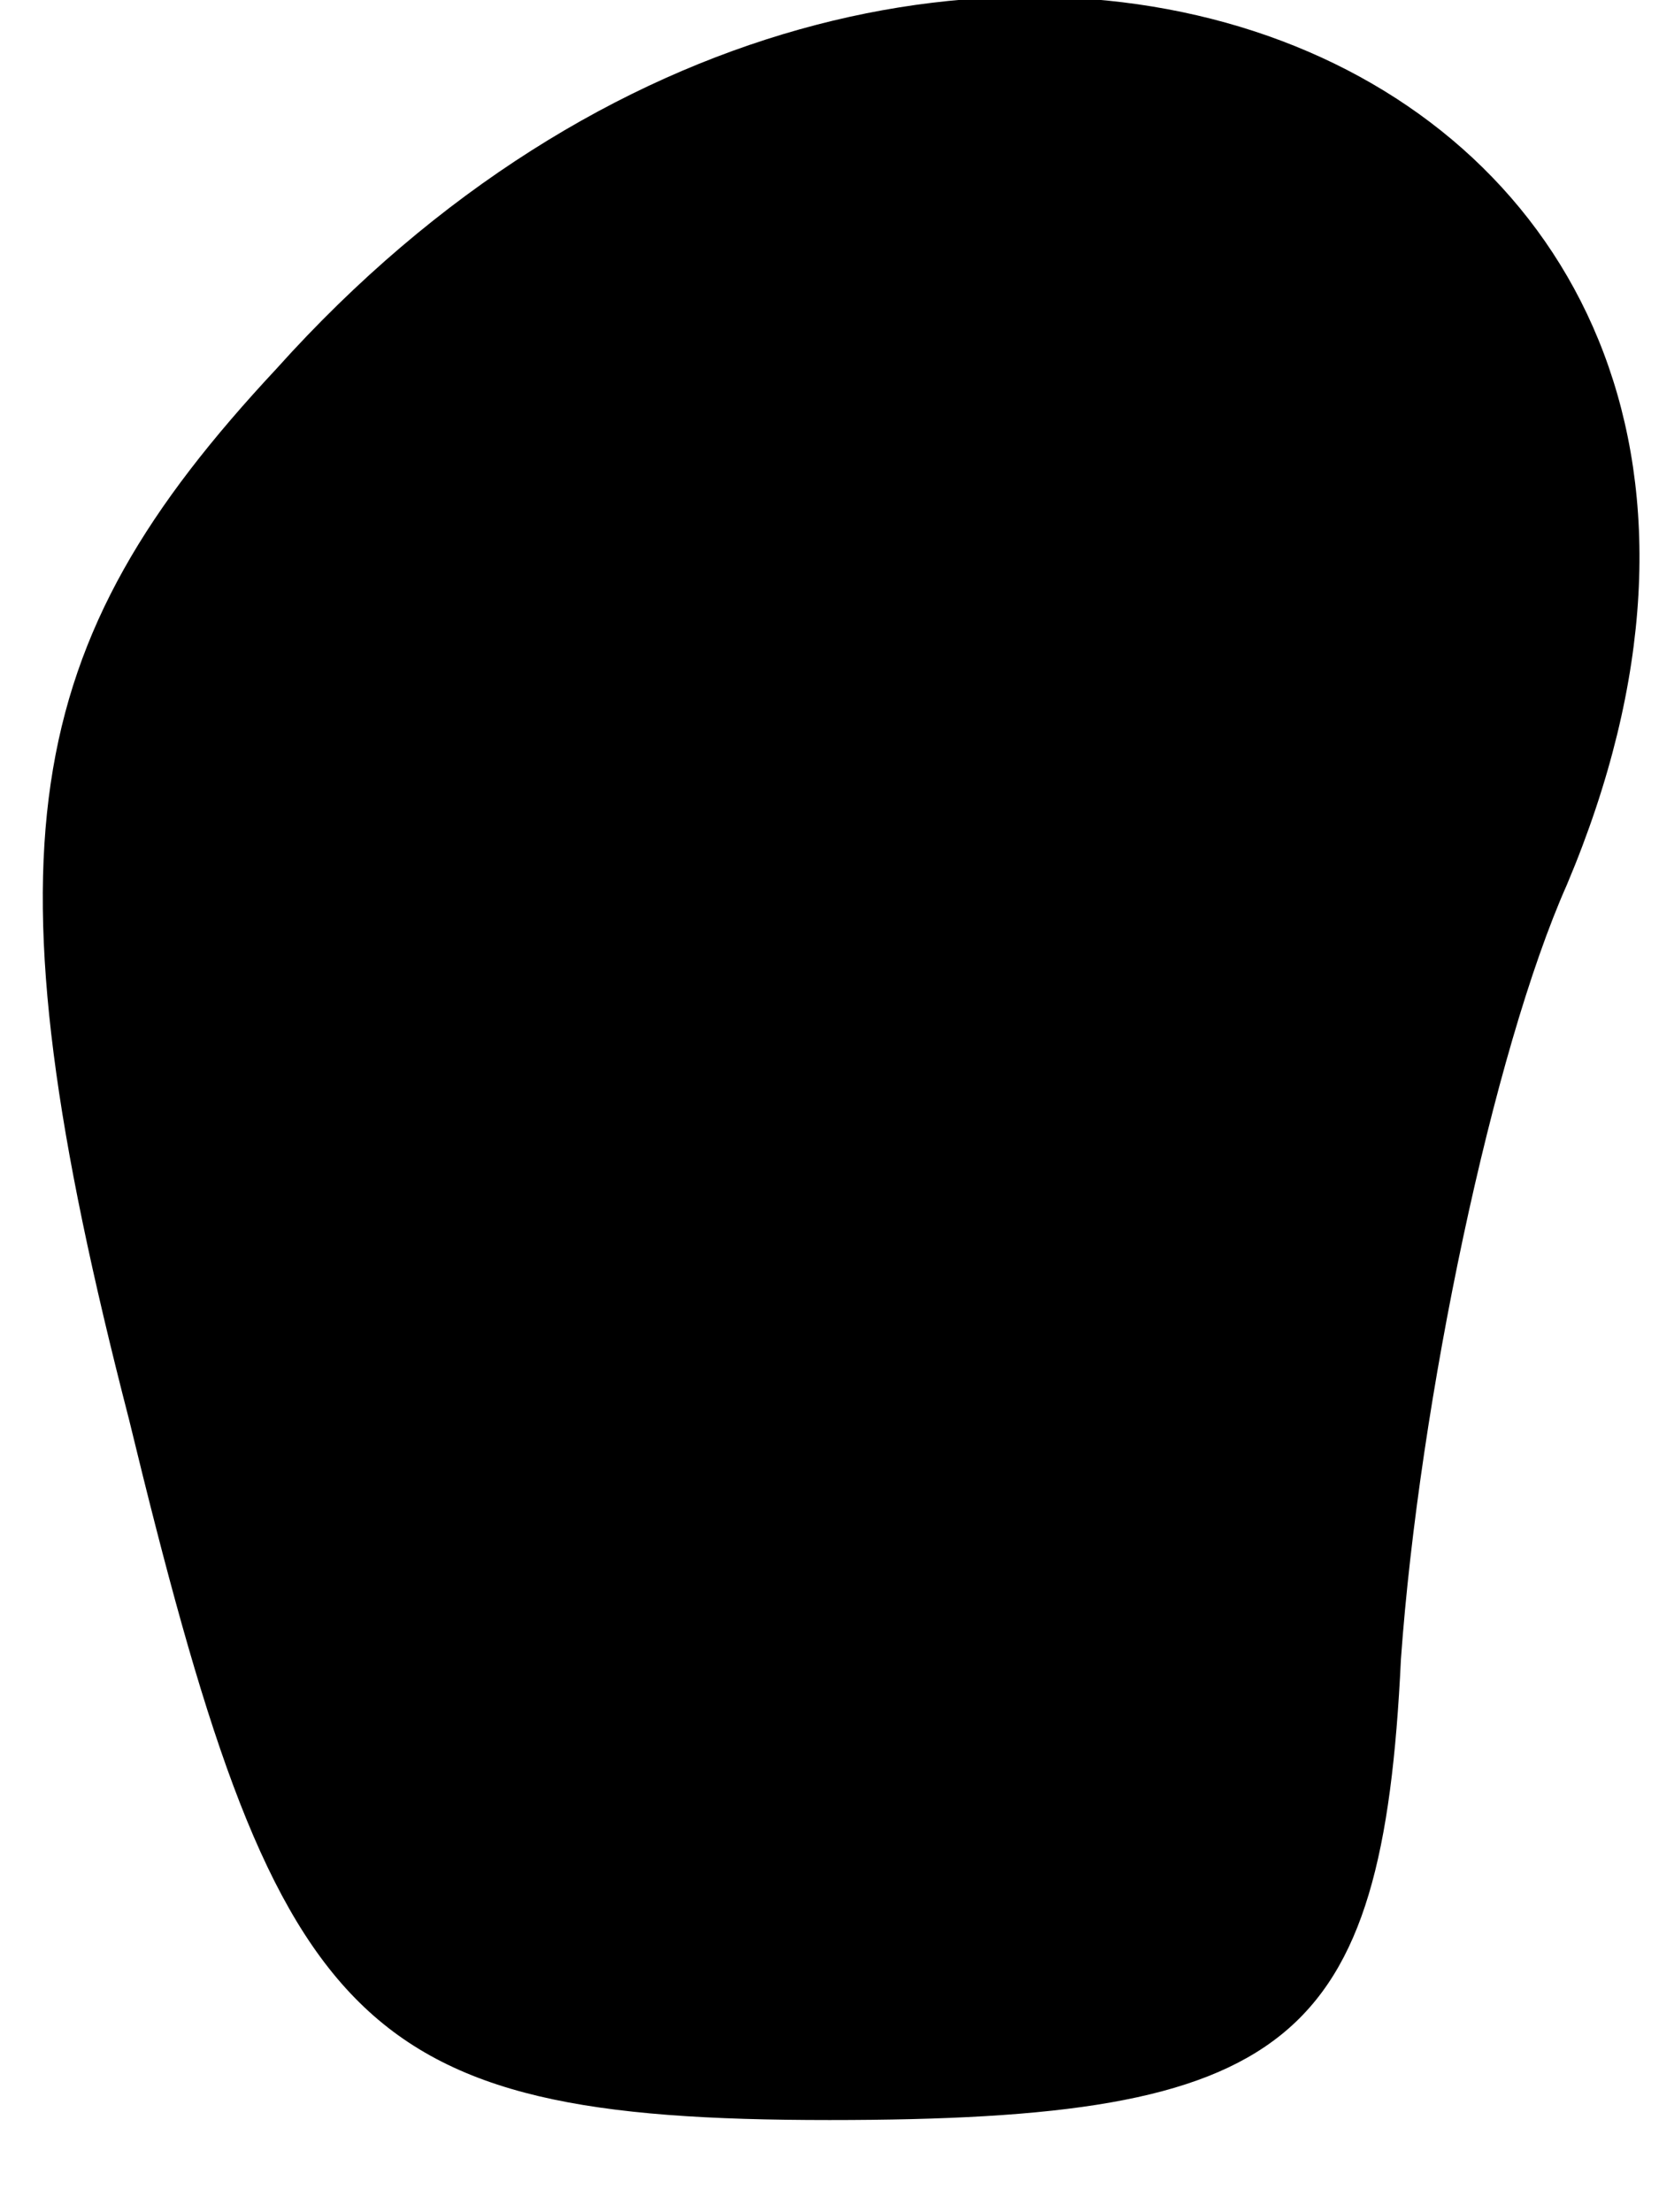 <?xml version="1.0" standalone="no"?>
<!DOCTYPE svg PUBLIC "-//W3C//DTD SVG 20010904//EN"
 "http://www.w3.org/TR/2001/REC-SVG-20010904/DTD/svg10.dtd">
<svg version="1.0" xmlns="http://www.w3.org/2000/svg"
 width="9pt" height="12pt" viewBox="0 0 9 12"
 preserveAspectRatio="xMidYMid meet">
<g transform="translate(0,12) scale(0.1,-0.1)"
fill="#000000" stroke="none">
<path fill="#000000" stroke="none" d="M15 100 c-14 -15 -16 -26 -8 -57 8 -33
12 -38 38 -38 25 0 30 4 31 25 1 14 5 33 9 42 19 45 -35 67 -70 28z"/>
</g>
</svg>

